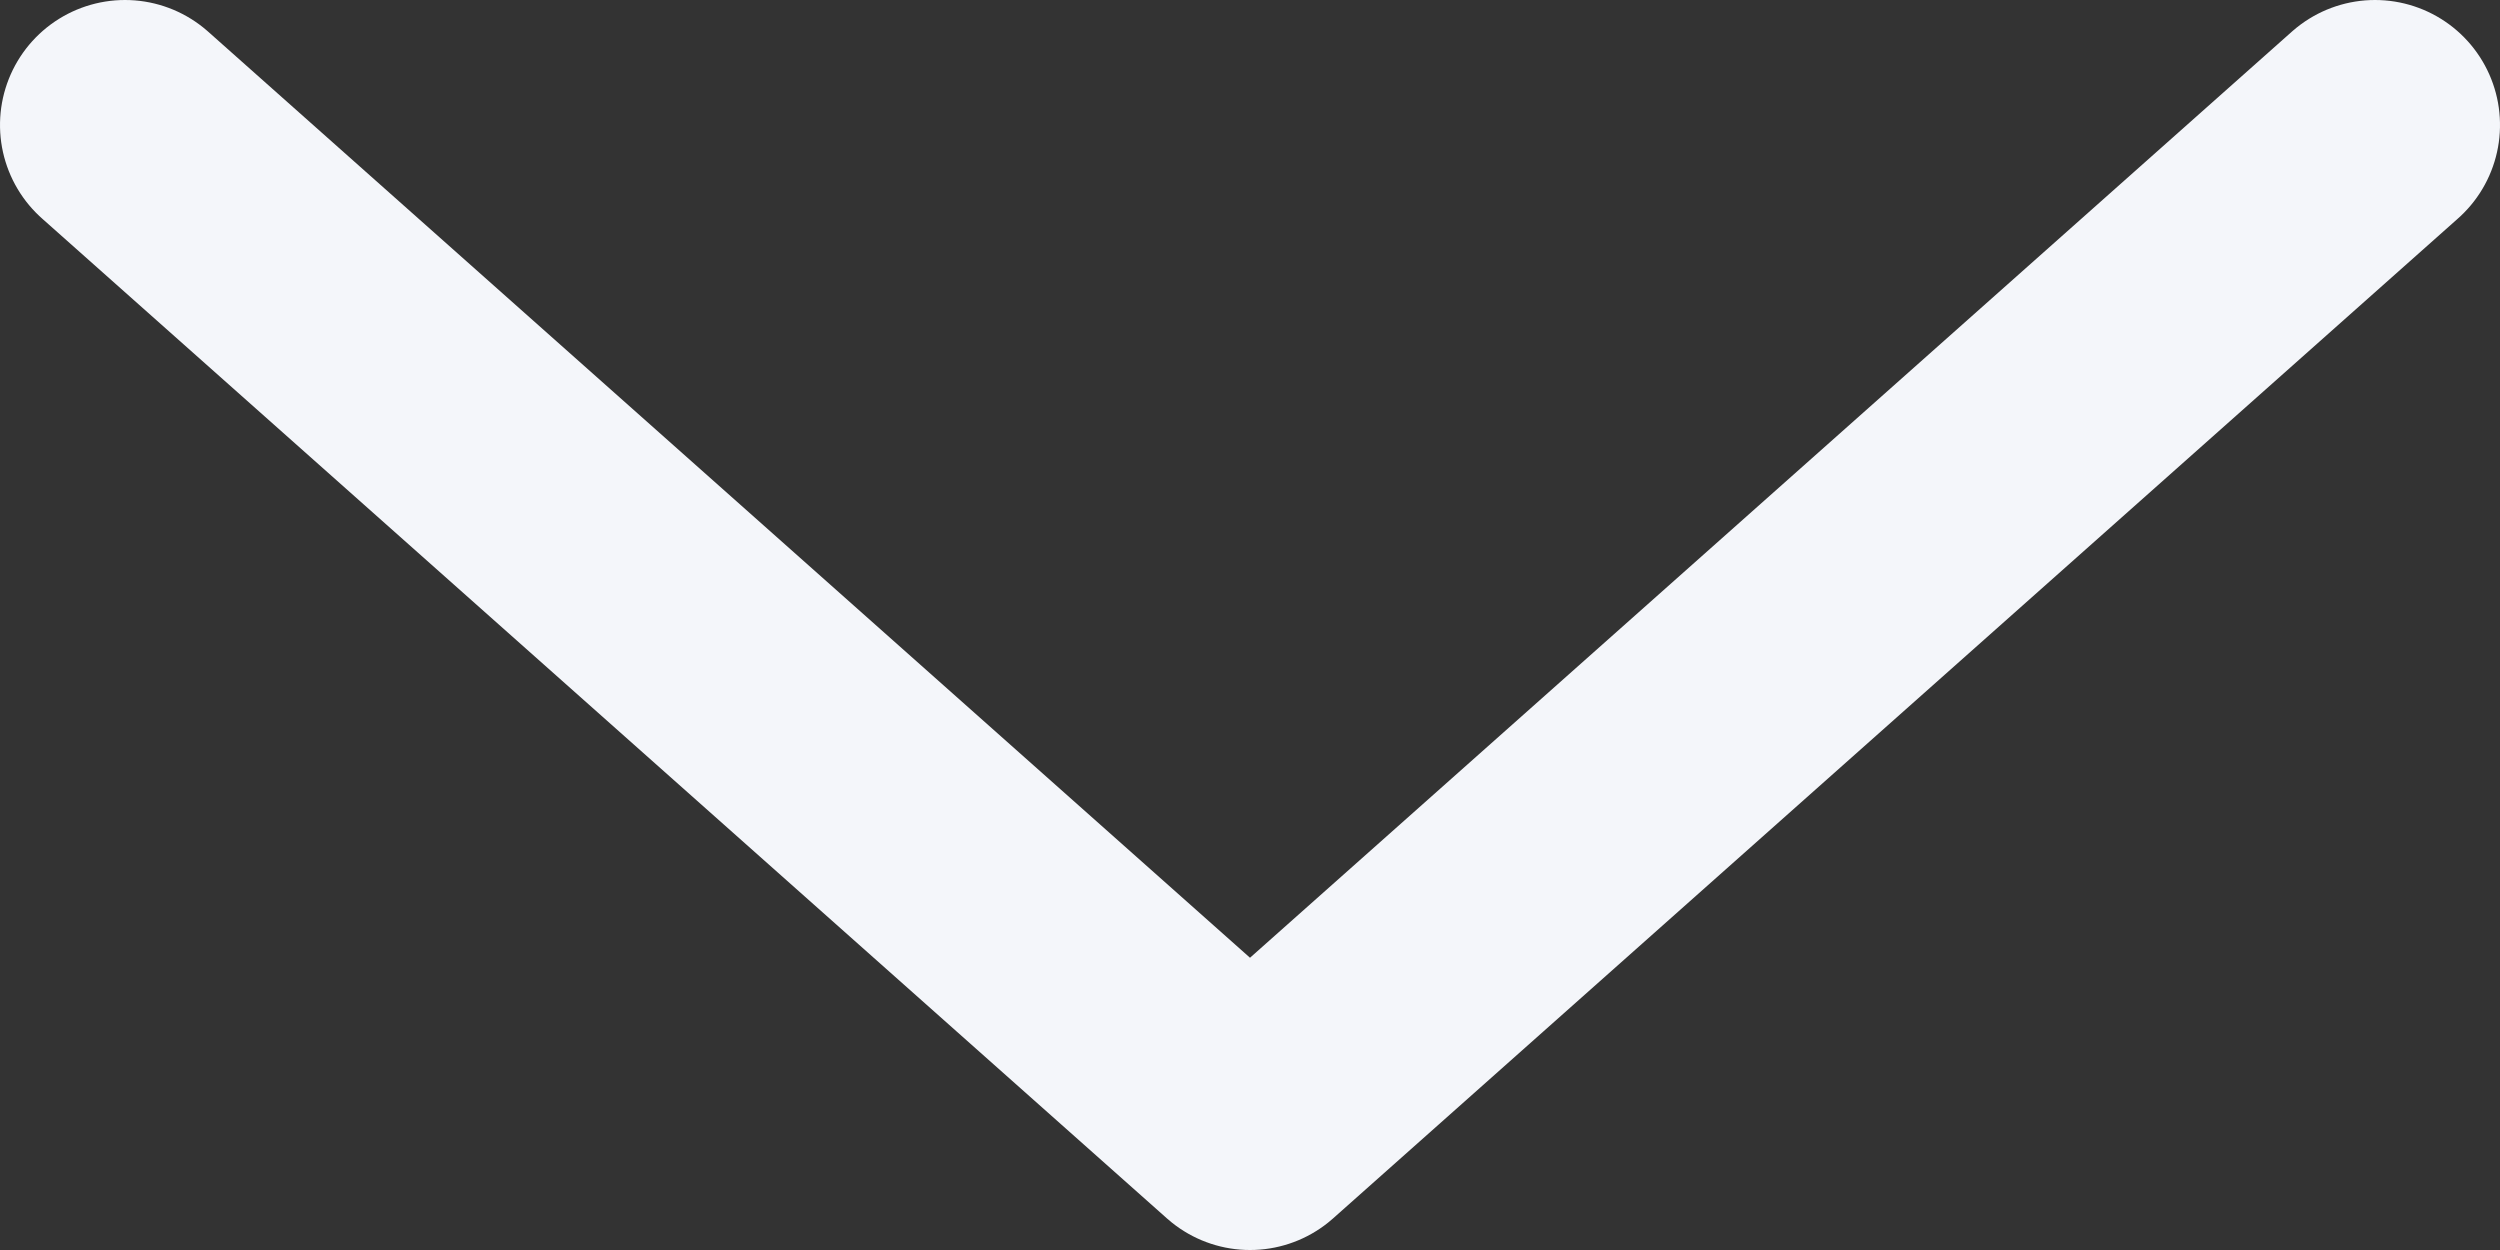 <?xml version="1.0" encoding="UTF-8"?>
<svg width="10px" height="5px" viewBox="0 0 10 5" version="1.1" xmlns="http://www.w3.org/2000/svg" xmlns:xlink="http://www.w3.org/1999/xlink">
    <rect x="0" y="0" width="10" height="5" fill="#333333" stroke="none"/>
    <!-- Generator: Sketch 55.2 (78181) - https://sketchapp.com -->
    <title>NEXT</title>
    <desc>Created with Sketch.</desc>
    <g id="fontune" stroke="none" stroke-width="1" fill="none" fill-rule="evenodd" stroke-linecap="round" stroke-linejoin="round">
        <g id="Choose-font-frank" transform="translate(-1213, -276)" fill-rule="nonzero" stroke="#F4F6FA">
            <g id="Group-8" transform="translate(1176, 269)">
                <g id="NEXT" transform="translate(42, 9.5) rotate(-270) translate(-42, -9.5) translate(40, 5)">
                    <polyline id="Path-3" transform="translate(2, 4.5) scale(-1, 1) translate(-2, -4.5) " points="4 0 0 4.5 4 9"></polyline>
                </g>
            </g>
        </g>
    </g>
</svg>